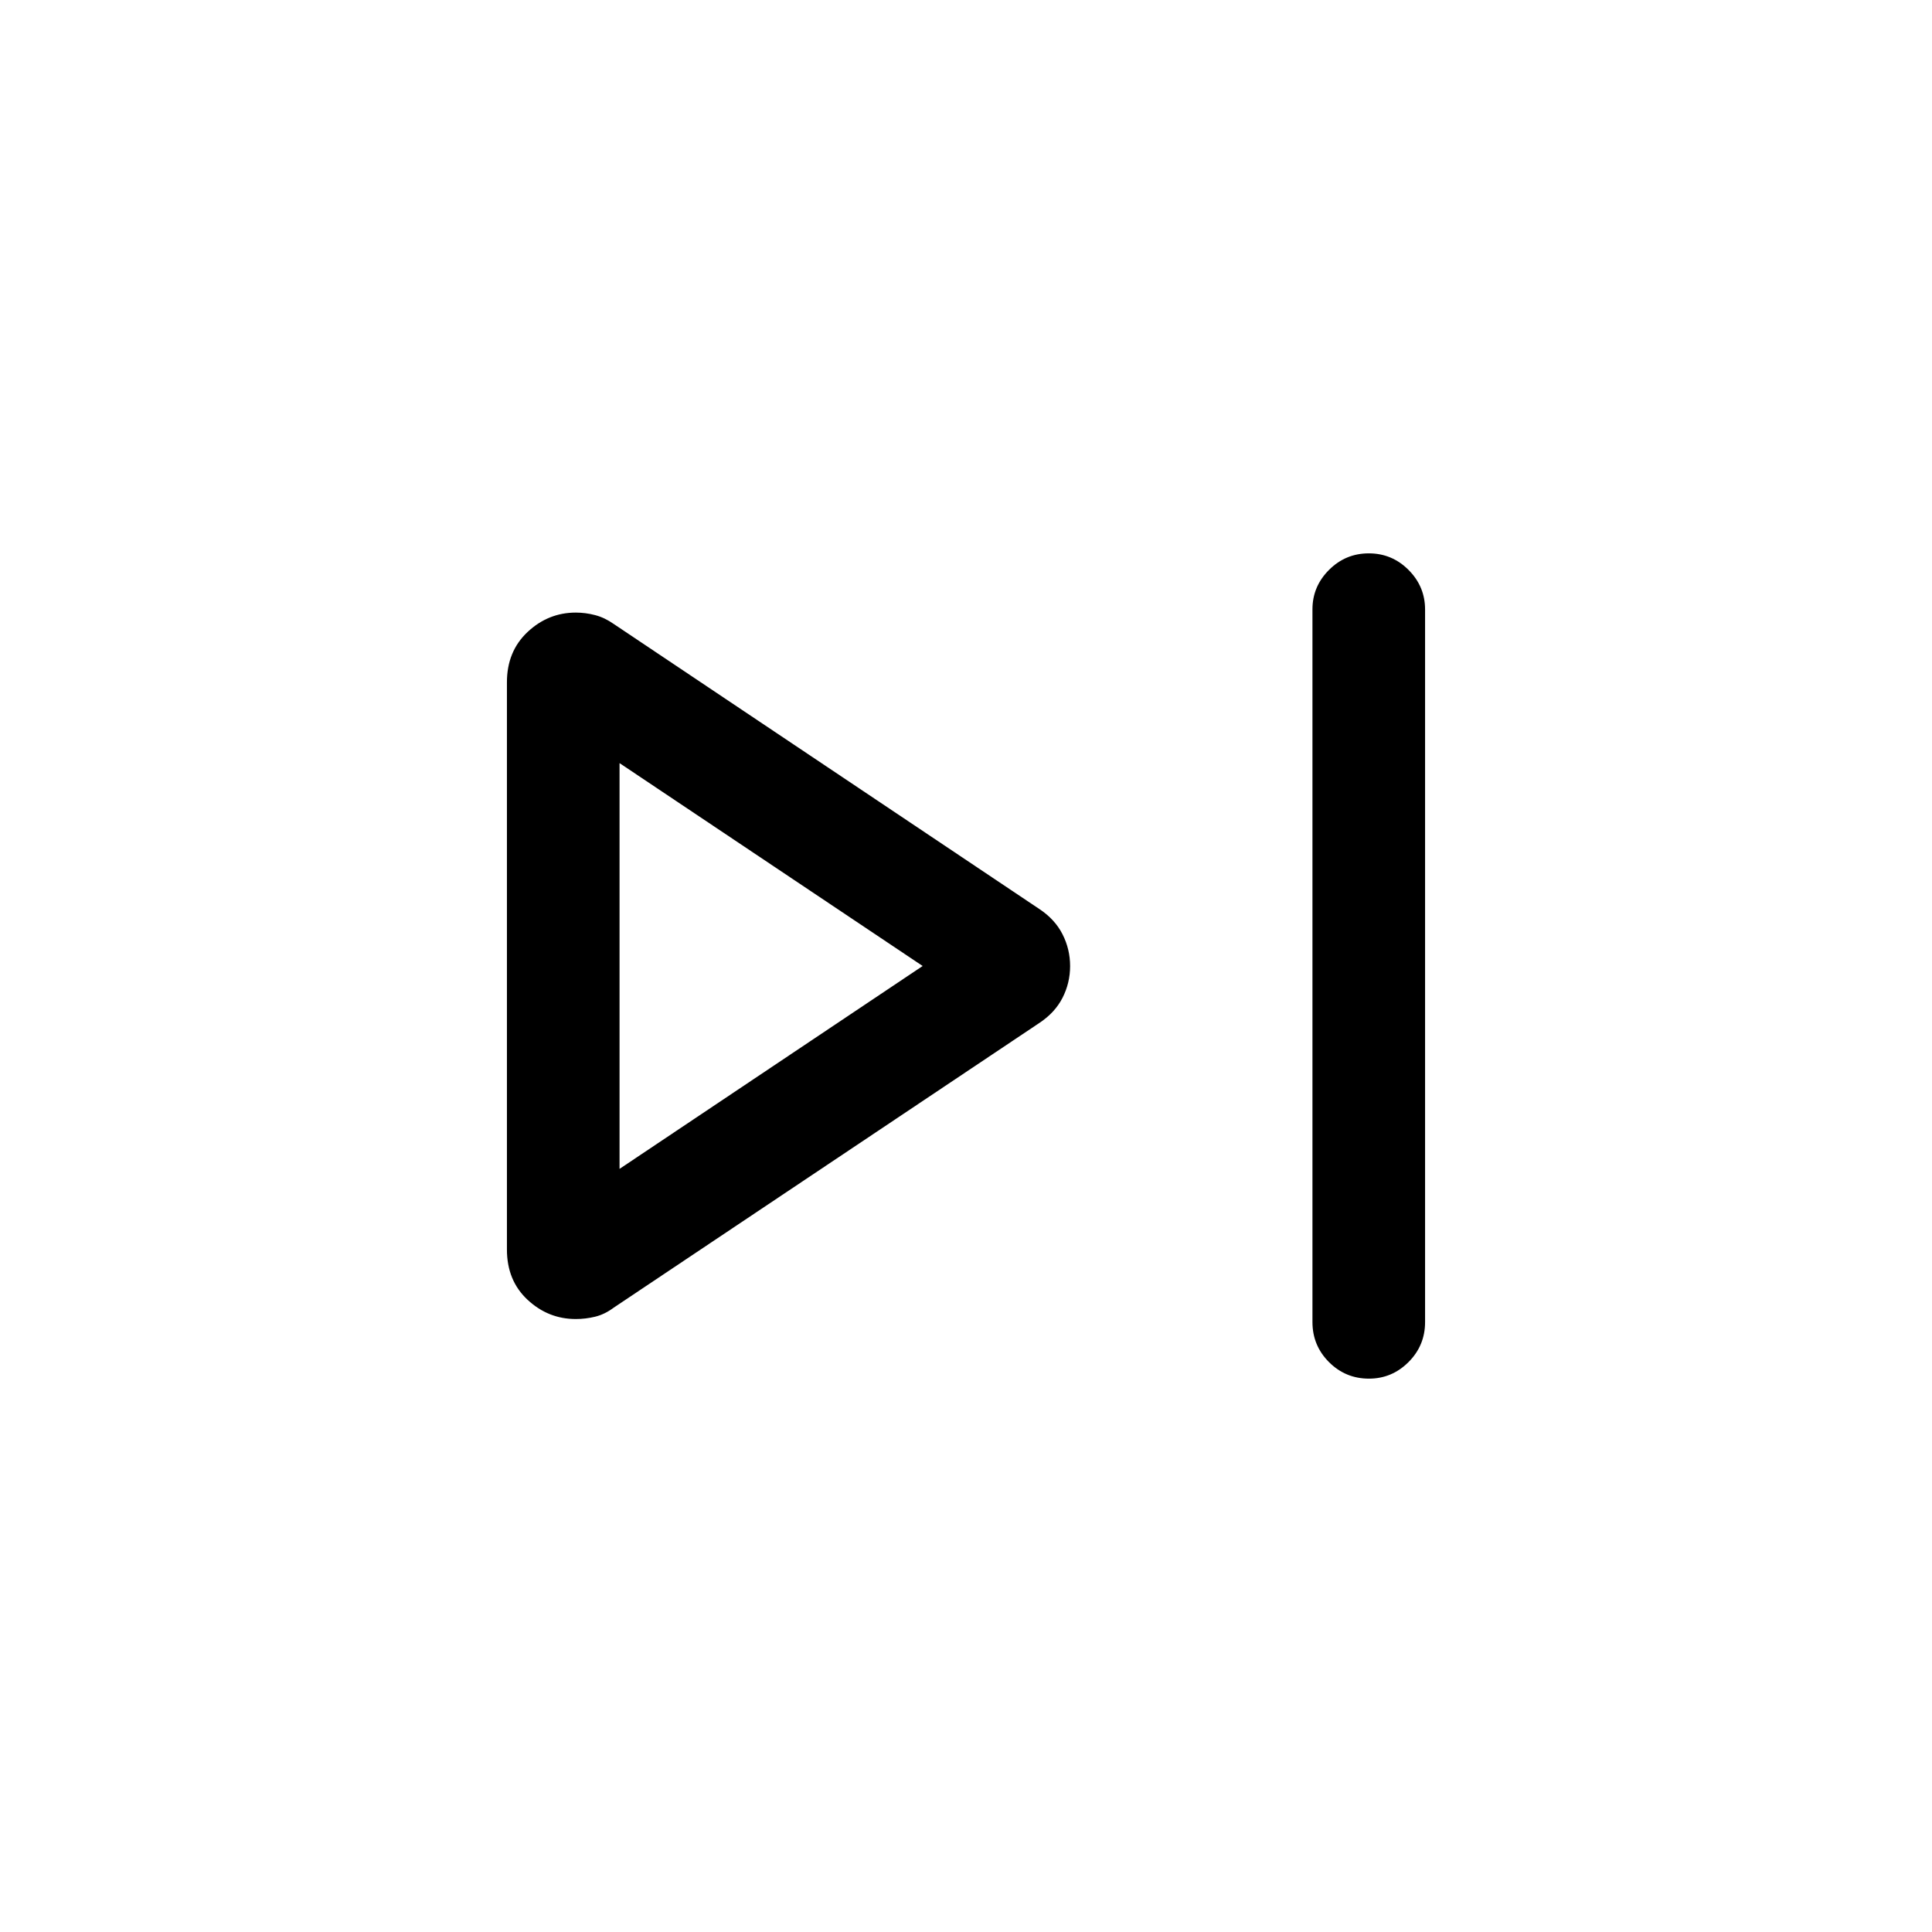 <svg xmlns="http://www.w3.org/2000/svg" height="24" viewBox="0 -960 960 960" width="24"><path d="M652.15-303.04v-354.2q0-11.35 8.23-19.58 8.22-8.22 19.77-8.22 11.54 0 19.75 8.24 8.21 8.23 8.21 19.65v354.11q0 11.63-8.24 19.86-8.23 8.22-19.65 8.22-11.64 0-19.86-8.22-8.21-8.23-8.21-19.86Zm-400.26-36.08v-281.87q0-15.35 10.27-24.99 10.26-9.63 23.96-9.63 4.8 0 9.57 1.25 4.77 1.25 9.2 4.36l211.52 141.66q7.78 5.15 11.55 12.57 3.77 7.42 3.77 15.81 0 8.38-3.77 15.77-3.77 7.38-11.55 12.52L304.89-310.19q-4.43 3.3-9.2 4.46-4.77 1.15-9.57 1.15-13.7 0-23.96-9.55-10.27-9.54-10.27-24.99ZM307.85-480Zm0 100.81L458.46-480 307.85-580.81v201.62Z"/></svg>